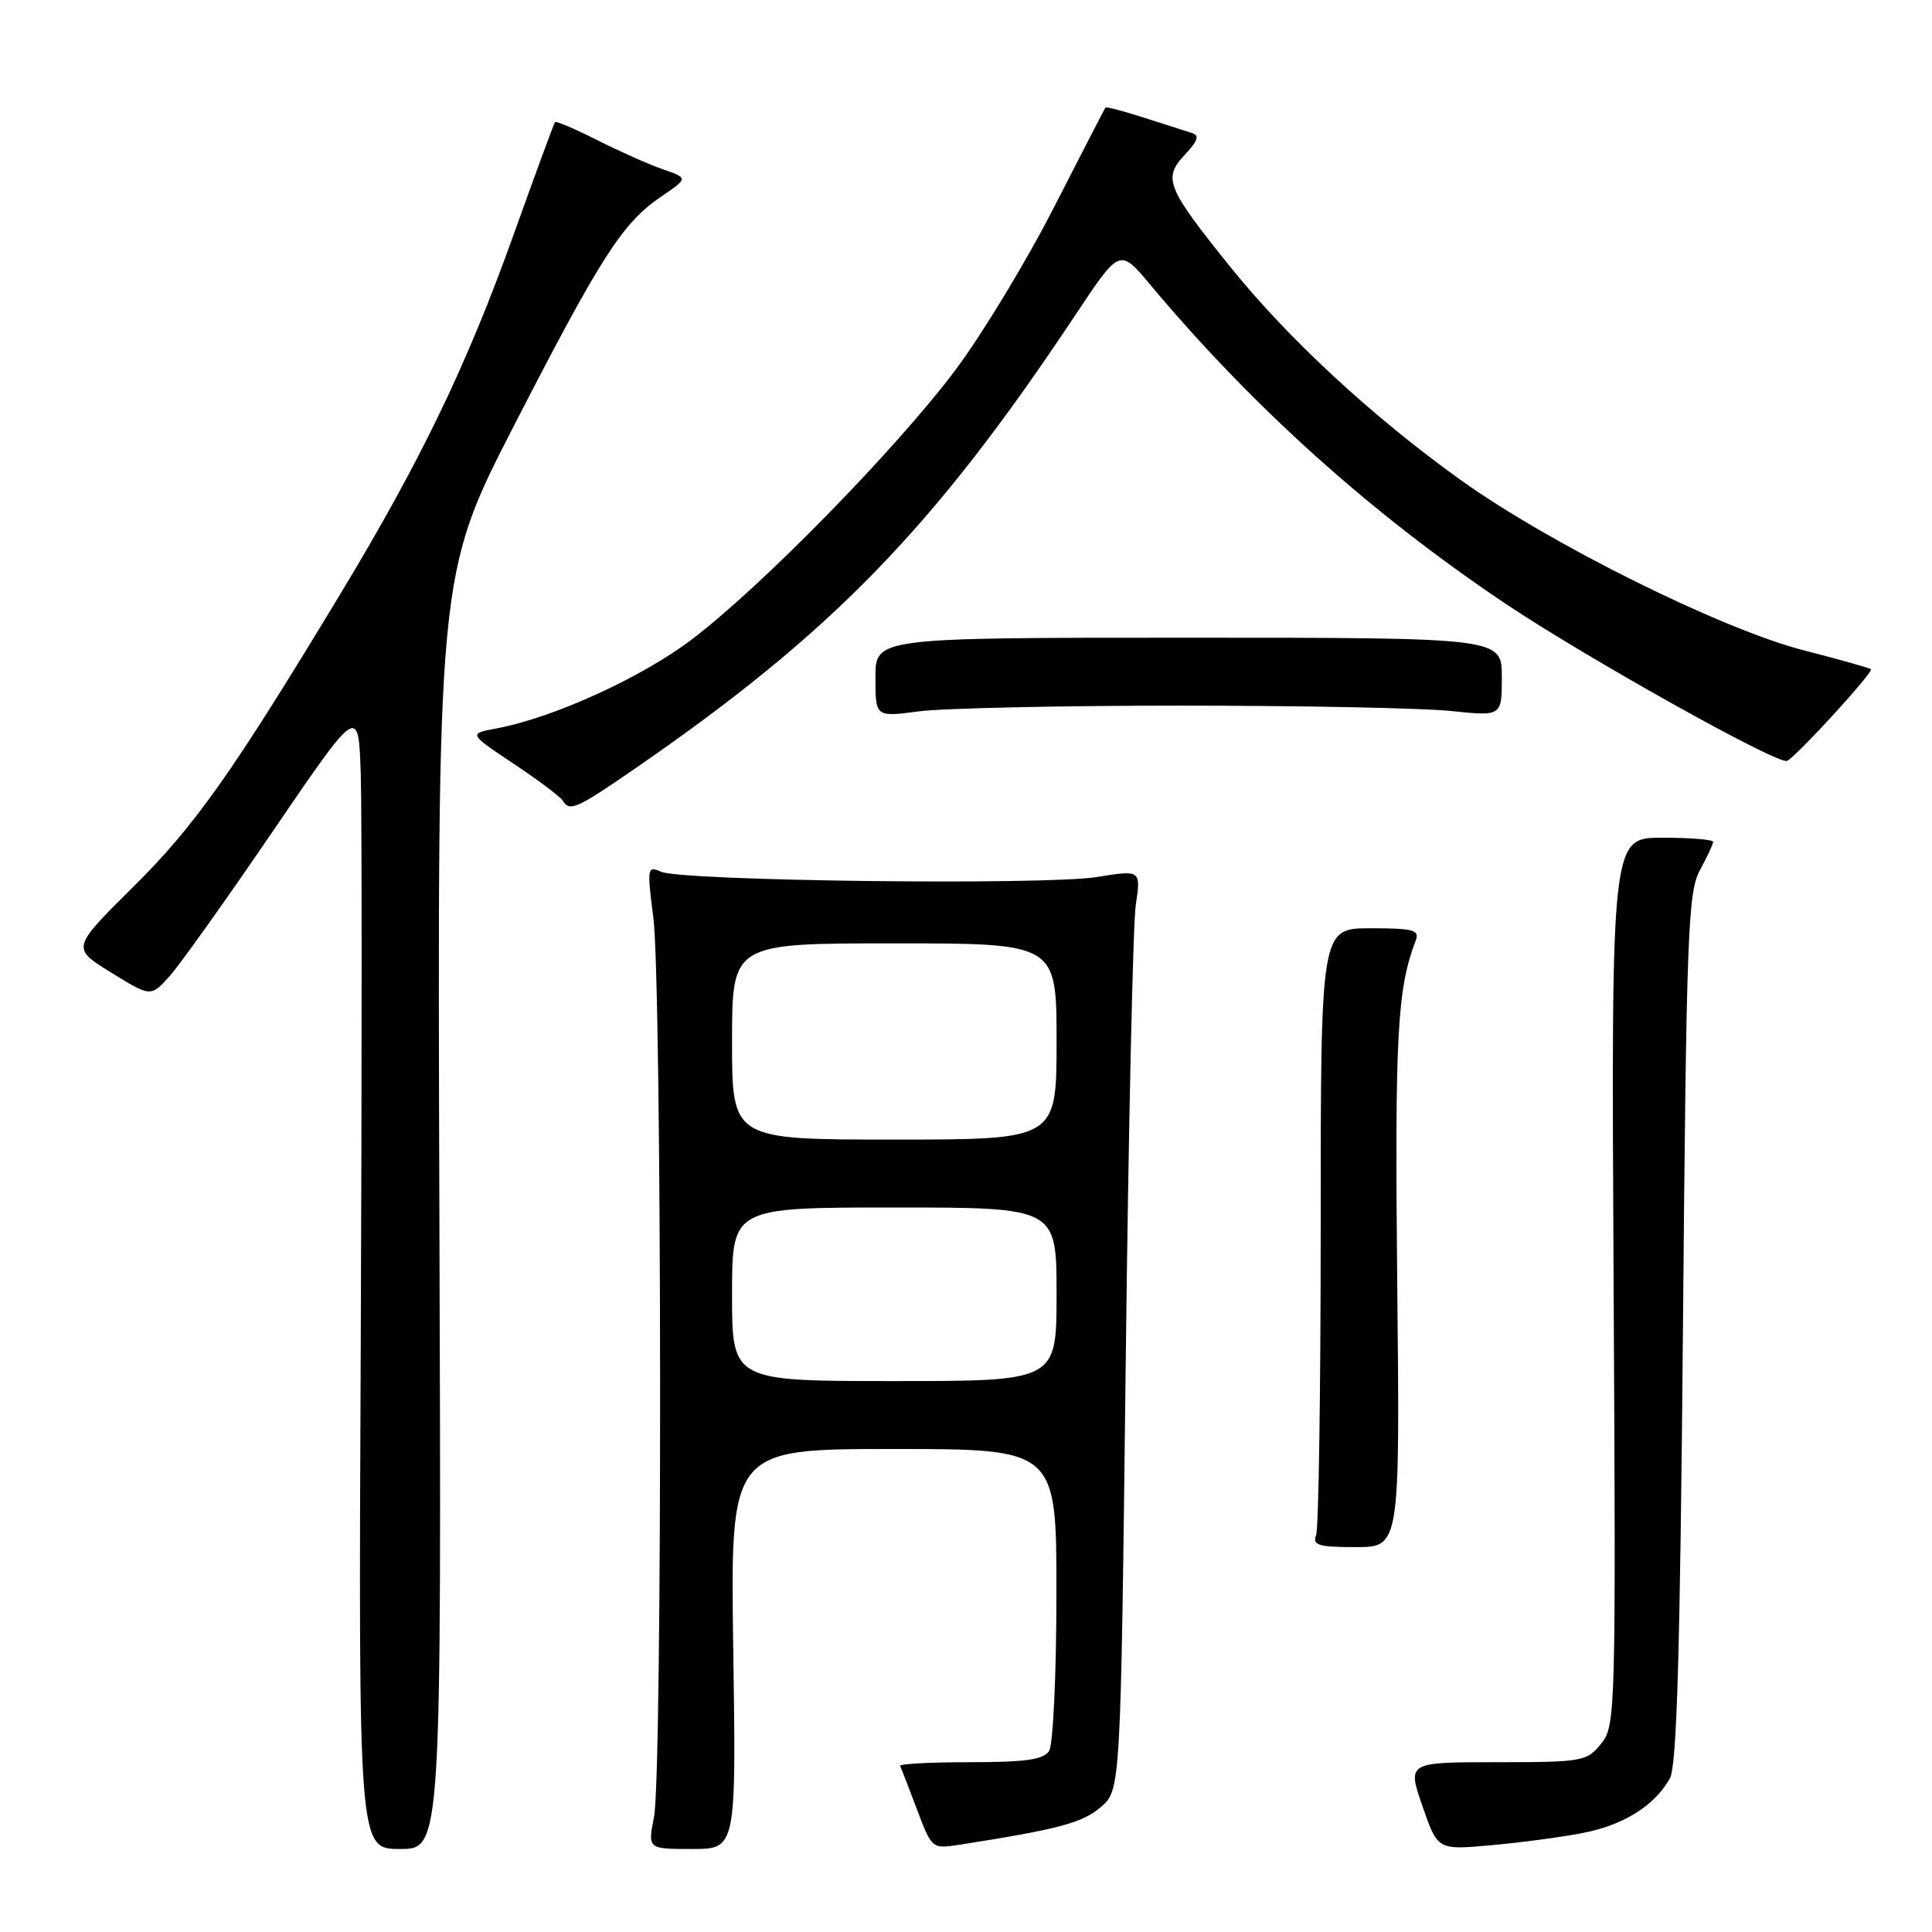 <?xml version="1.0" encoding="UTF-8" standalone="no"?>
<!DOCTYPE svg PUBLIC "-//W3C//DTD SVG 1.1//EN" "http://www.w3.org/Graphics/SVG/1.1/DTD/svg11.dtd" >
<svg xmlns="http://www.w3.org/2000/svg" xmlns:xlink="http://www.w3.org/1999/xlink" version="1.1" viewBox="0 0 256 256">
 <g >
 <path fill="currentColor"
d=" M 58.22 160.58 C 57.95 76.17 57.95 76.17 68.14 56.33 C 79.66 33.93 82.49 29.53 87.61 26.05 C 91.21 23.60 91.21 23.60 87.82 22.43 C 85.96 21.78 82.05 20.04 79.12 18.56 C 76.20 17.08 73.68 16.01 73.54 16.18 C 73.40 16.36 70.94 23.02 68.09 31.00 C 61.90 48.31 55.79 60.98 45.22 78.50 C 30.75 102.46 25.82 109.44 17.61 117.56 C 9.47 125.63 9.47 125.63 14.73 128.87 C 19.99 132.12 19.99 132.12 22.50 129.31 C 23.88 127.76 30.07 119.08 36.25 110.00 C 47.50 93.51 47.50 93.51 47.80 102.50 C 47.96 107.45 47.96 141.54 47.80 178.25 C 47.50 245.00 47.50 245.00 53.00 245.00 C 58.50 245.00 58.50 245.00 58.22 160.58 Z  M 97.16 218.50 C 96.77 192.00 96.77 192.00 118.38 192.00 C 140.00 192.00 140.00 192.00 139.98 211.25 C 139.98 221.84 139.54 231.18 139.02 232.00 C 138.28 233.16 135.92 233.50 128.53 233.50 C 123.29 233.50 119.12 233.72 119.27 234.00 C 119.41 234.28 120.42 236.86 121.50 239.75 C 123.44 244.93 123.52 244.99 126.99 244.46 C 140.26 242.39 143.41 241.55 145.85 239.46 C 148.50 237.18 148.50 237.18 149.16 180.84 C 149.52 149.85 150.12 122.42 150.50 119.89 C 151.18 115.27 151.18 115.27 145.34 116.21 C 138.44 117.32 90.36 116.74 87.59 115.51 C 85.77 114.70 85.72 114.98 86.57 121.58 C 87.71 130.35 87.79 235.05 86.66 240.75 C 85.82 245.00 85.82 245.00 91.69 245.00 C 97.55 245.00 97.55 245.00 97.16 218.50 Z  M 209.69 242.89 C 215.14 241.83 219.17 239.32 221.26 235.67 C 222.19 234.04 222.62 219.24 223.00 176.00 C 223.45 123.70 223.66 118.21 225.25 115.30 C 226.21 113.54 227.00 111.85 227.00 111.55 C 227.00 111.25 223.96 111.00 220.25 111.00 C 213.50 111.00 213.50 111.00 213.81 169.81 C 214.12 227.14 214.08 228.68 212.15 231.06 C 210.26 233.40 209.68 233.50 198.32 233.50 C 186.47 233.50 186.47 233.50 188.48 239.32 C 190.50 245.14 190.50 245.14 197.50 244.51 C 201.35 244.17 206.84 243.44 209.69 242.89 Z  M 185.14 169.95 C 184.81 137.05 185.14 131.02 187.59 124.63 C 188.13 123.23 187.30 123.00 181.61 123.00 C 175.00 123.00 175.00 123.00 175.00 162.42 C 175.00 184.10 174.73 202.55 174.39 203.42 C 173.88 204.75 174.71 205.00 179.64 205.00 C 185.50 205.00 185.50 205.00 185.14 169.95 Z  M 84.07 101.89 C 110.24 83.86 123.74 69.97 142.52 41.70 C 148.37 32.89 148.37 32.89 152.39 37.70 C 166.03 53.99 181.71 68.07 199.44 79.96 C 210.20 87.17 235.59 101.36 236.79 100.82 C 238.02 100.27 248.33 89.00 247.91 88.67 C 247.68 88.50 243.68 87.37 239.00 86.17 C 228.11 83.37 205.34 72.06 193.50 63.57 C 181.77 55.15 170.67 44.87 162.97 35.30 C 154.58 24.88 154.07 23.62 156.98 20.52 C 158.75 18.63 158.97 17.95 157.90 17.61 C 157.13 17.37 154.29 16.46 151.58 15.59 C 148.87 14.72 146.58 14.12 146.48 14.25 C 146.38 14.39 143.29 20.36 139.63 27.52 C 135.97 34.68 130.10 44.36 126.59 49.04 C 118.74 59.50 100.85 77.78 91.64 84.75 C 84.94 89.82 73.31 95.11 65.79 96.52 C 62.08 97.21 62.08 97.21 68.03 101.18 C 71.30 103.36 74.23 105.56 74.55 106.07 C 75.48 107.59 76.31 107.23 84.07 101.89 Z  M 156.50 93.50 C 172.45 93.50 188.54 93.82 192.25 94.21 C 199.00 94.92 199.00 94.92 199.00 89.71 C 199.00 84.50 199.00 84.50 157.50 84.50 C 116.00 84.50 116.00 84.50 116.00 89.76 C 116.00 95.02 116.00 95.02 121.75 94.26 C 124.91 93.84 140.55 93.50 156.50 93.50 Z  M 97.00 171.50 C 97.00 160.00 97.00 160.00 118.50 160.00 C 140.00 160.00 140.00 160.00 140.00 171.50 C 140.00 183.00 140.00 183.00 118.50 183.00 C 97.00 183.00 97.00 183.00 97.00 171.50 Z  M 97.00 138.00 C 97.00 125.00 97.00 125.00 118.50 125.00 C 140.00 125.00 140.00 125.00 140.00 138.00 C 140.00 151.00 140.00 151.00 118.50 151.00 C 97.00 151.00 97.00 151.00 97.00 138.00 Z "/>
</g>
</svg>
